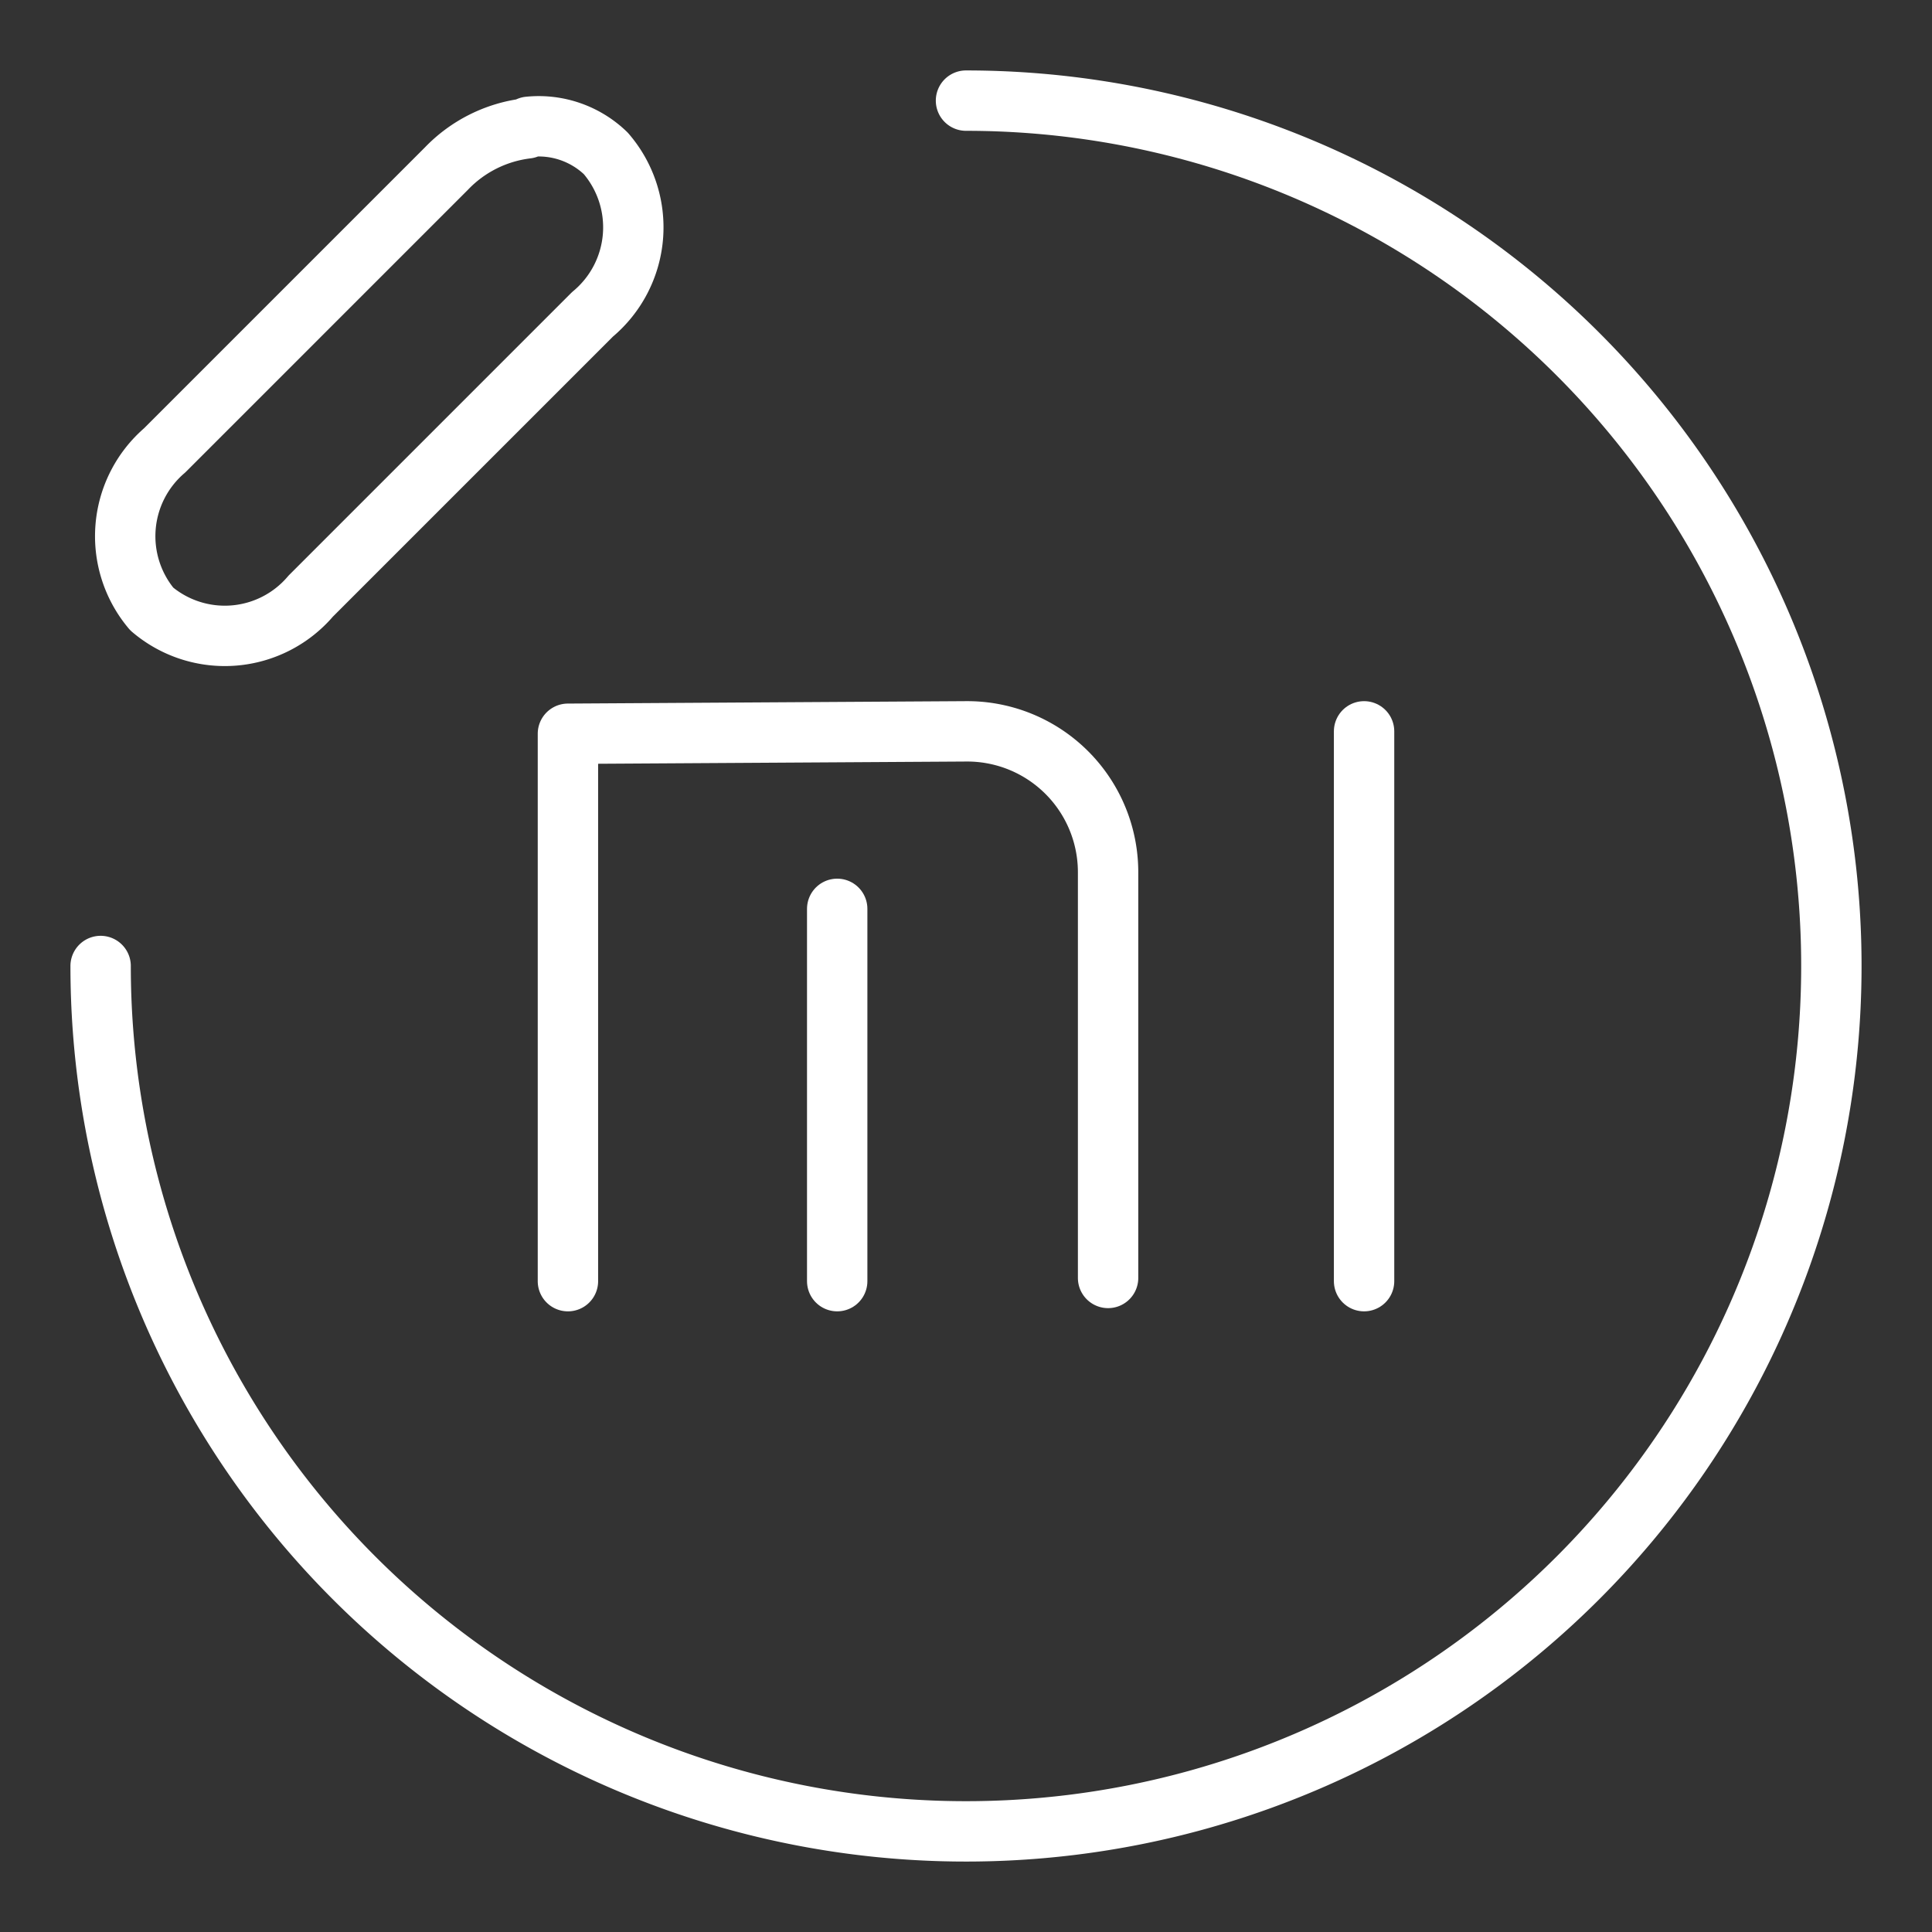 <ns0:svg xmlns:ns0="http://www.w3.org/2000/svg" viewBox="0 0 48 48" style="stroke-width:1.5px"><ns0:rect x="0" y="0" width="48" height="48" fill="#333333" stroke="none"/><ns0:defs style="stroke-width:1.5px"><ns0:style style="stroke-width:1.5px">.a{fill:none;stroke:#fff;stroke-linecap:round;stroke-linejoin:round;}</ns0:style></ns0:defs><ns0:path class="a" d="M13.14,3.15a2.4,2.4,0,0,1,1.91.66,2.81,2.81,0,0,1-.33,4l-7,7a2.8,2.8,0,0,1-3.95.32,2.81,2.81,0,0,1,.32-3.94l7-7a3.32,3.32,0,0,1,2-1Z" style="stroke-width:1.5px" /><ns0:path class="a" d="M2.5,24A21.5,21.5,0,1,0,24,2.5" style="stroke-width:1.5px" /><ns0:line class="a" x1="33.89" y1="18.17" x2="33.89" y2="31.83" style="stroke-width:1.5px" /><ns0:path class="a" d="M14.11,31.83V18.23L24,18.17a3.5,3.5,0,0,1,3.53,3.5V31.75" style="stroke-width:1.5px" /><ns0:line class="a" x1="20.8" y1="22.58" x2="20.8" y2="31.83" style="stroke-width:1.5px" /></ns0:svg>